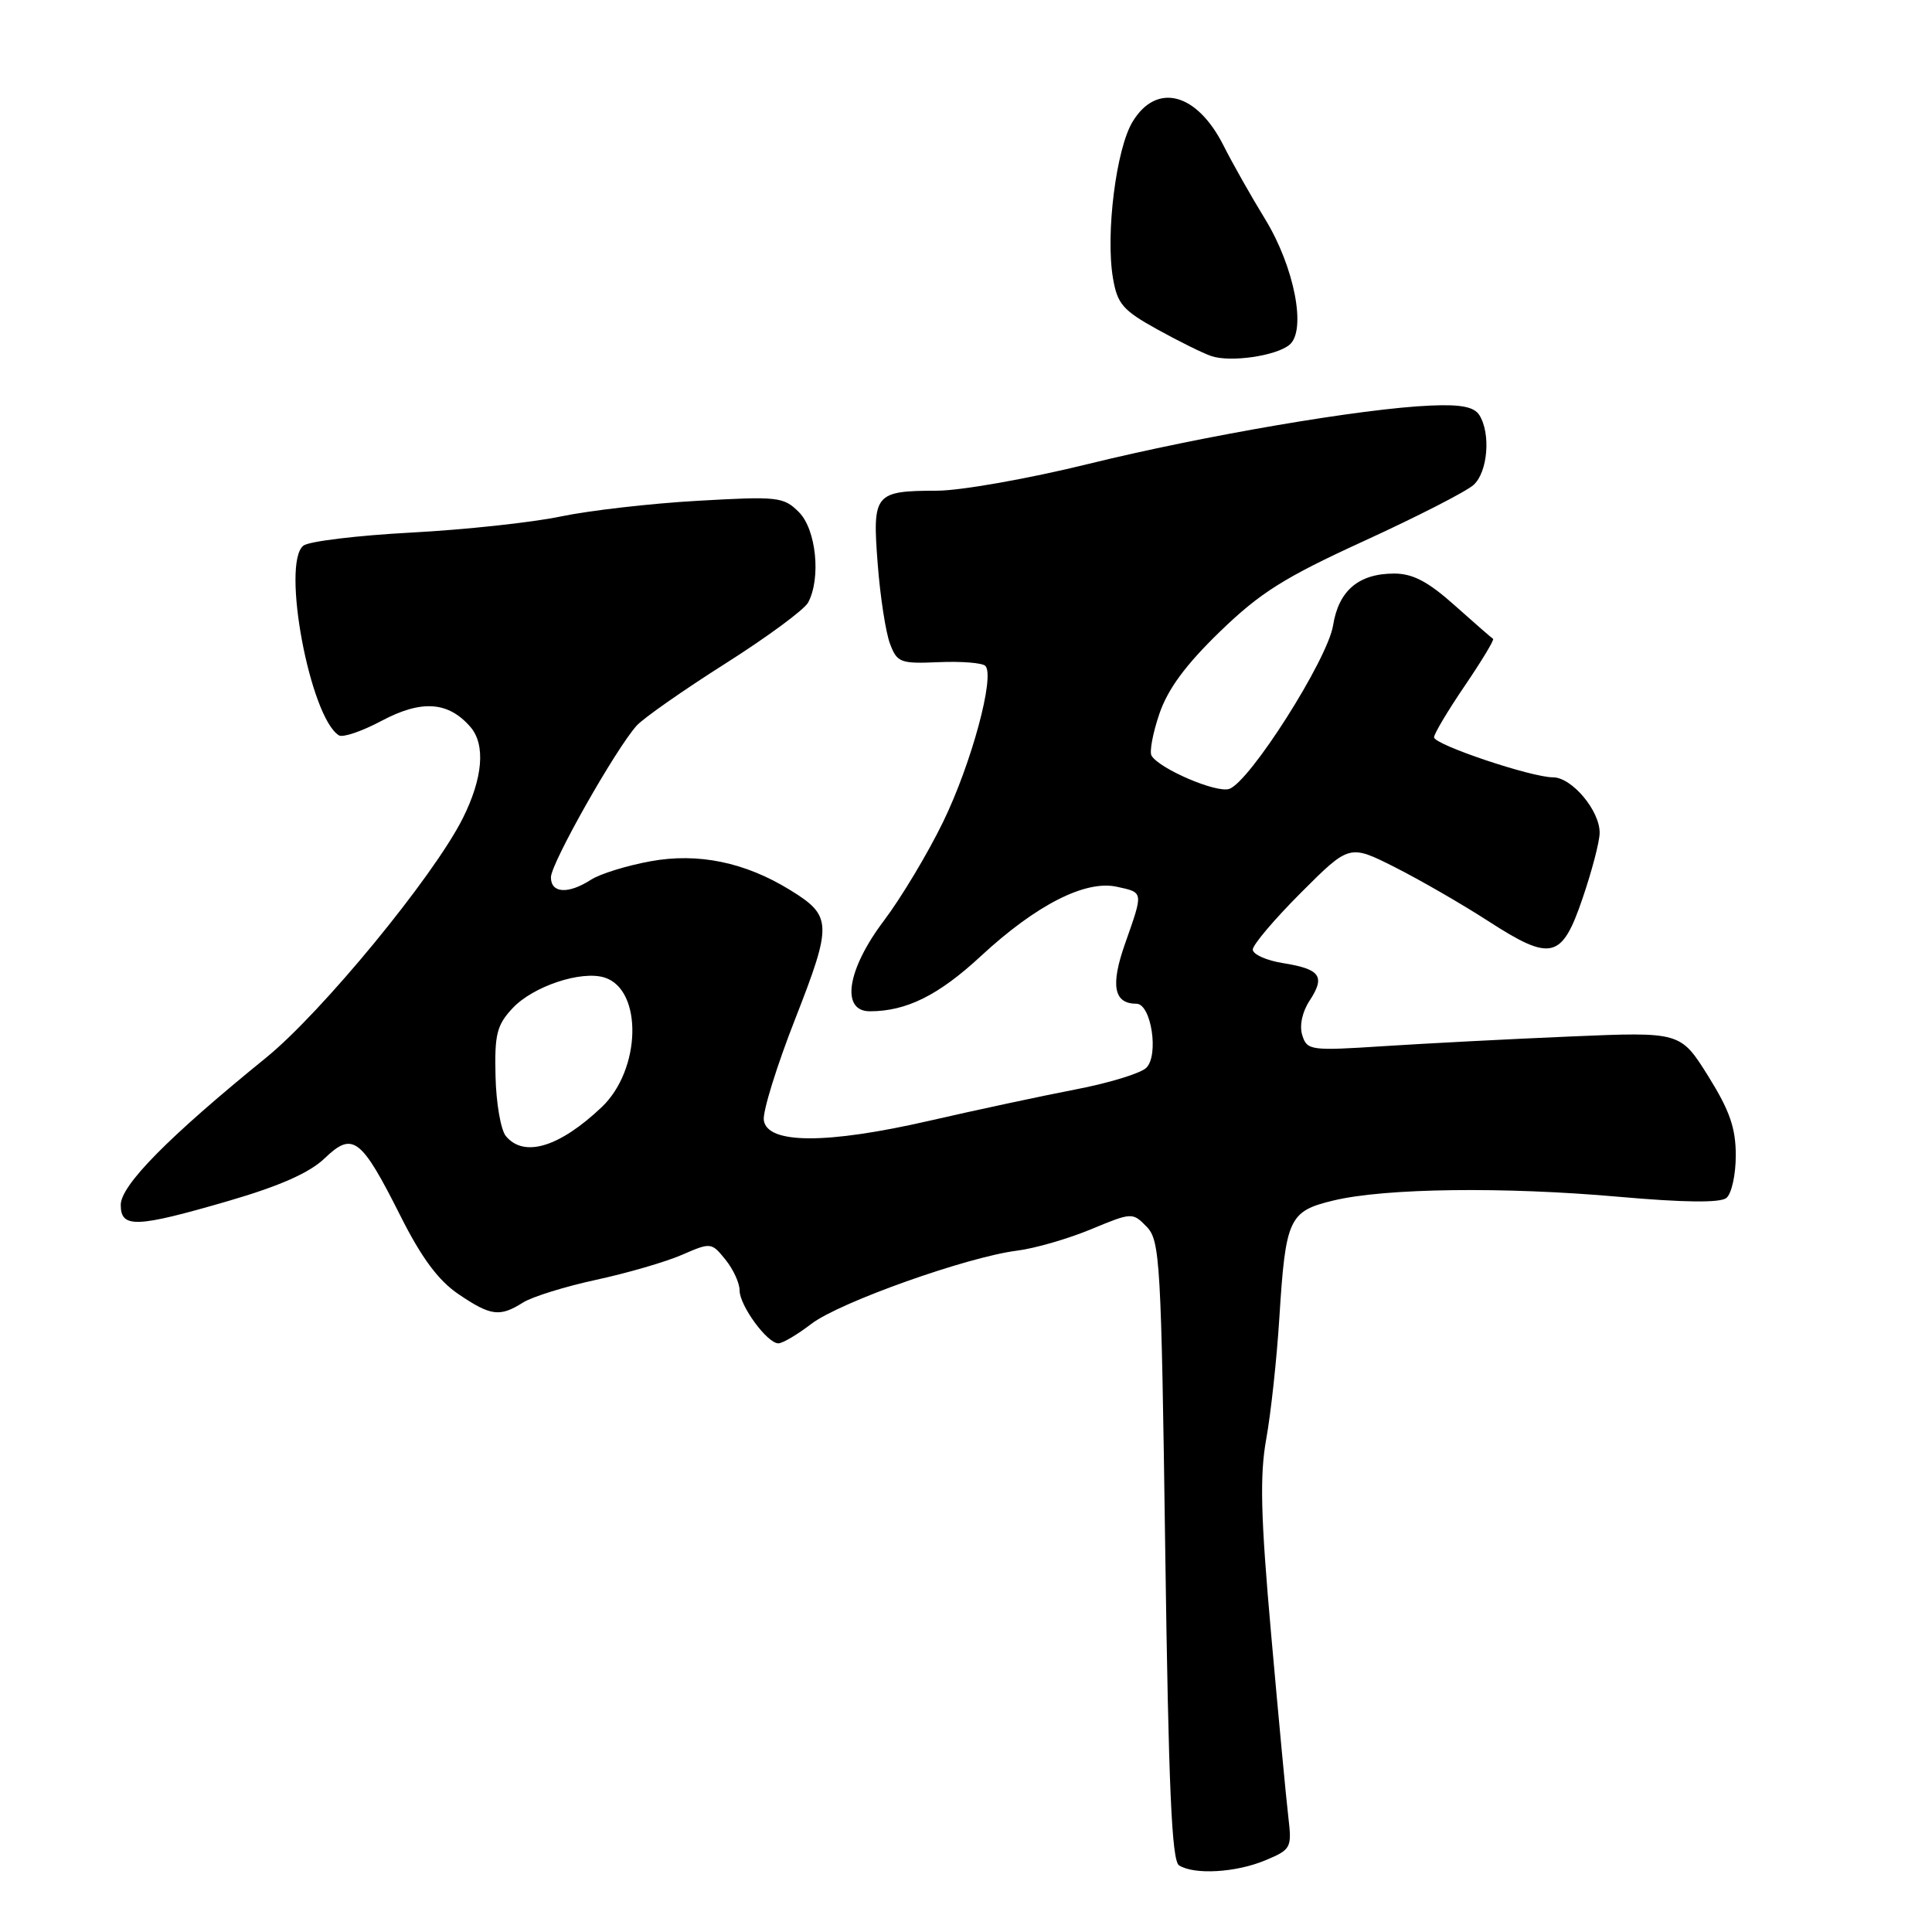 <?xml version="1.0" encoding="UTF-8" standalone="no"?>
<!DOCTYPE svg PUBLIC "-//W3C//DTD SVG 1.1//EN" "http://www.w3.org/Graphics/SVG/1.1/DTD/svg11.dtd" >
<svg xmlns="http://www.w3.org/2000/svg" xmlns:xlink="http://www.w3.org/1999/xlink" version="1.1" viewBox="0 0 256 256">
 <g >
 <path fill="currentColor"
d=" M 167.64 246.51 C 171.09 245.07 171.19 244.86 170.71 240.76 C 170.43 238.42 169.41 227.56 168.44 216.63 C 167.04 200.88 166.91 195.50 167.79 190.63 C 168.40 187.26 169.18 180.06 169.52 174.63 C 170.35 161.43 170.78 160.49 176.70 159.07 C 183.53 157.43 199.26 157.23 214.50 158.58 C 223.09 159.34 227.92 159.40 228.75 158.74 C 229.44 158.20 230.00 155.66 230.00 153.10 C 230.00 149.46 229.19 147.15 226.34 142.58 C 222.67 136.72 222.67 136.72 208.09 137.34 C 200.06 137.68 188.94 138.26 183.36 138.62 C 173.66 139.25 173.19 139.19 172.56 137.18 C 172.16 135.92 172.54 134.10 173.53 132.59 C 175.64 129.37 174.96 128.41 170.02 127.62 C 167.81 127.27 166.00 126.46 166.00 125.82 C 166.00 125.19 168.88 121.79 172.40 118.27 C 178.80 111.87 178.80 111.87 184.85 114.92 C 188.17 116.60 193.72 119.80 197.17 122.03 C 205.56 127.45 206.95 127.12 209.71 119.00 C 210.93 115.42 211.95 111.55 211.96 110.38 C 212.01 107.45 208.29 103.00 205.78 103.00 C 202.90 103.00 190.05 98.68 190.02 97.70 C 190.01 97.25 191.84 94.18 194.09 90.87 C 196.34 87.56 198.03 84.76 197.84 84.65 C 197.65 84.54 195.37 82.55 192.77 80.23 C 189.24 77.07 187.21 76.00 184.74 76.00 C 180.03 76.00 177.38 78.25 176.64 82.87 C 175.91 87.40 165.56 103.69 162.86 104.54 C 161.14 105.09 153.66 101.88 152.59 100.14 C 152.28 99.65 152.75 97.15 153.62 94.59 C 154.74 91.30 157.10 88.10 161.63 83.71 C 166.98 78.53 170.15 76.53 180.77 71.67 C 187.77 68.46 194.29 65.13 195.25 64.26 C 197.14 62.57 197.56 57.44 196.02 55.00 C 195.33 53.91 193.57 53.56 189.55 53.74 C 180.52 54.12 159.49 57.72 144.19 61.48 C 136.32 63.42 127.32 65.01 124.19 65.02 C 115.87 65.04 115.58 65.39 116.30 74.72 C 116.63 79.07 117.37 83.83 117.93 85.30 C 118.87 87.80 119.31 87.96 124.39 87.74 C 127.38 87.61 130.16 87.83 130.56 88.23 C 131.87 89.54 128.73 101.17 124.97 108.90 C 122.94 113.08 119.41 118.96 117.14 121.97 C 112.23 128.46 111.37 134.00 115.26 134.00 C 120.10 134.00 124.36 131.89 129.98 126.68 C 137.29 119.91 143.82 116.58 147.99 117.50 C 151.55 118.28 151.52 118.09 149.08 125.03 C 147.12 130.58 147.58 133.00 150.58 133.00 C 152.55 133.00 153.59 139.85 151.88 141.50 C 151.12 142.23 146.90 143.52 142.50 144.36 C 138.10 145.21 129.40 147.07 123.17 148.50 C 109.55 151.63 101.66 151.61 101.21 148.44 C 101.04 147.31 102.92 141.25 105.38 134.98 C 110.30 122.40 110.26 121.36 104.69 117.93 C 98.72 114.25 92.51 112.97 86.21 114.12 C 83.07 114.69 79.50 115.79 78.29 116.58 C 75.28 118.51 73.00 118.37 73.00 116.25 C 73.00 114.40 81.59 99.22 84.37 96.14 C 85.27 95.15 90.54 91.46 96.09 87.94 C 101.63 84.43 106.58 80.78 107.08 79.84 C 108.81 76.61 108.15 70.15 105.86 67.86 C 103.83 65.83 103.08 65.75 92.42 66.36 C 86.20 66.71 78.05 67.65 74.28 68.44 C 70.52 69.23 61.61 70.19 54.47 70.57 C 47.34 70.95 40.91 71.73 40.20 72.30 C 37.25 74.64 41.08 95.07 44.91 97.44 C 45.43 97.76 47.96 96.90 50.55 95.52 C 55.85 92.70 59.39 92.94 62.32 96.31 C 64.37 98.66 63.99 103.12 61.30 108.47 C 57.40 116.21 42.62 134.18 35.22 140.18 C 22.36 150.62 16.00 157.05 16.00 159.65 C 16.00 162.77 18.01 162.70 30.31 159.12 C 37.07 157.15 41.02 155.40 43.02 153.48 C 46.75 149.90 47.84 150.73 53.08 161.15 C 55.84 166.64 58.07 169.66 60.72 171.46 C 65.02 174.38 66.22 174.54 69.29 172.60 C 70.50 171.83 74.88 170.47 79.00 169.58 C 83.12 168.69 88.24 167.20 90.37 166.27 C 94.18 164.61 94.28 164.62 96.12 166.90 C 97.16 168.18 98.00 170.01 98.00 170.98 C 98.00 173.00 101.66 178.00 103.14 178.00 C 103.69 178.00 105.66 176.84 107.52 175.41 C 111.28 172.55 128.12 166.56 134.75 165.72 C 137.09 165.43 141.49 164.16 144.53 162.90 C 150.00 160.63 150.07 160.63 151.94 162.55 C 153.71 164.38 153.87 167.08 154.40 205.43 C 154.84 236.86 155.26 246.55 156.23 247.17 C 158.25 248.45 163.76 248.13 167.64 246.51 Z  M 170.86 45.69 C 173.15 43.80 171.52 35.40 167.65 29.06 C 165.77 26.00 163.29 21.60 162.12 19.28 C 158.59 12.28 153.26 10.88 150.08 16.12 C 147.90 19.69 146.48 30.98 147.47 36.83 C 148.05 40.27 148.77 41.11 153.32 43.63 C 156.17 45.21 159.40 46.81 160.50 47.18 C 163.03 48.04 169.07 47.17 170.86 45.69 Z  M 67.03 150.54 C 66.36 149.73 65.74 146.17 65.66 142.62 C 65.52 137.05 65.83 135.82 67.93 133.58 C 70.65 130.68 77.03 128.56 80.11 129.53 C 85.20 131.15 84.96 141.76 79.71 146.72 C 74.11 152.02 69.43 153.43 67.03 150.54 Z "/>
</g>
</svg>